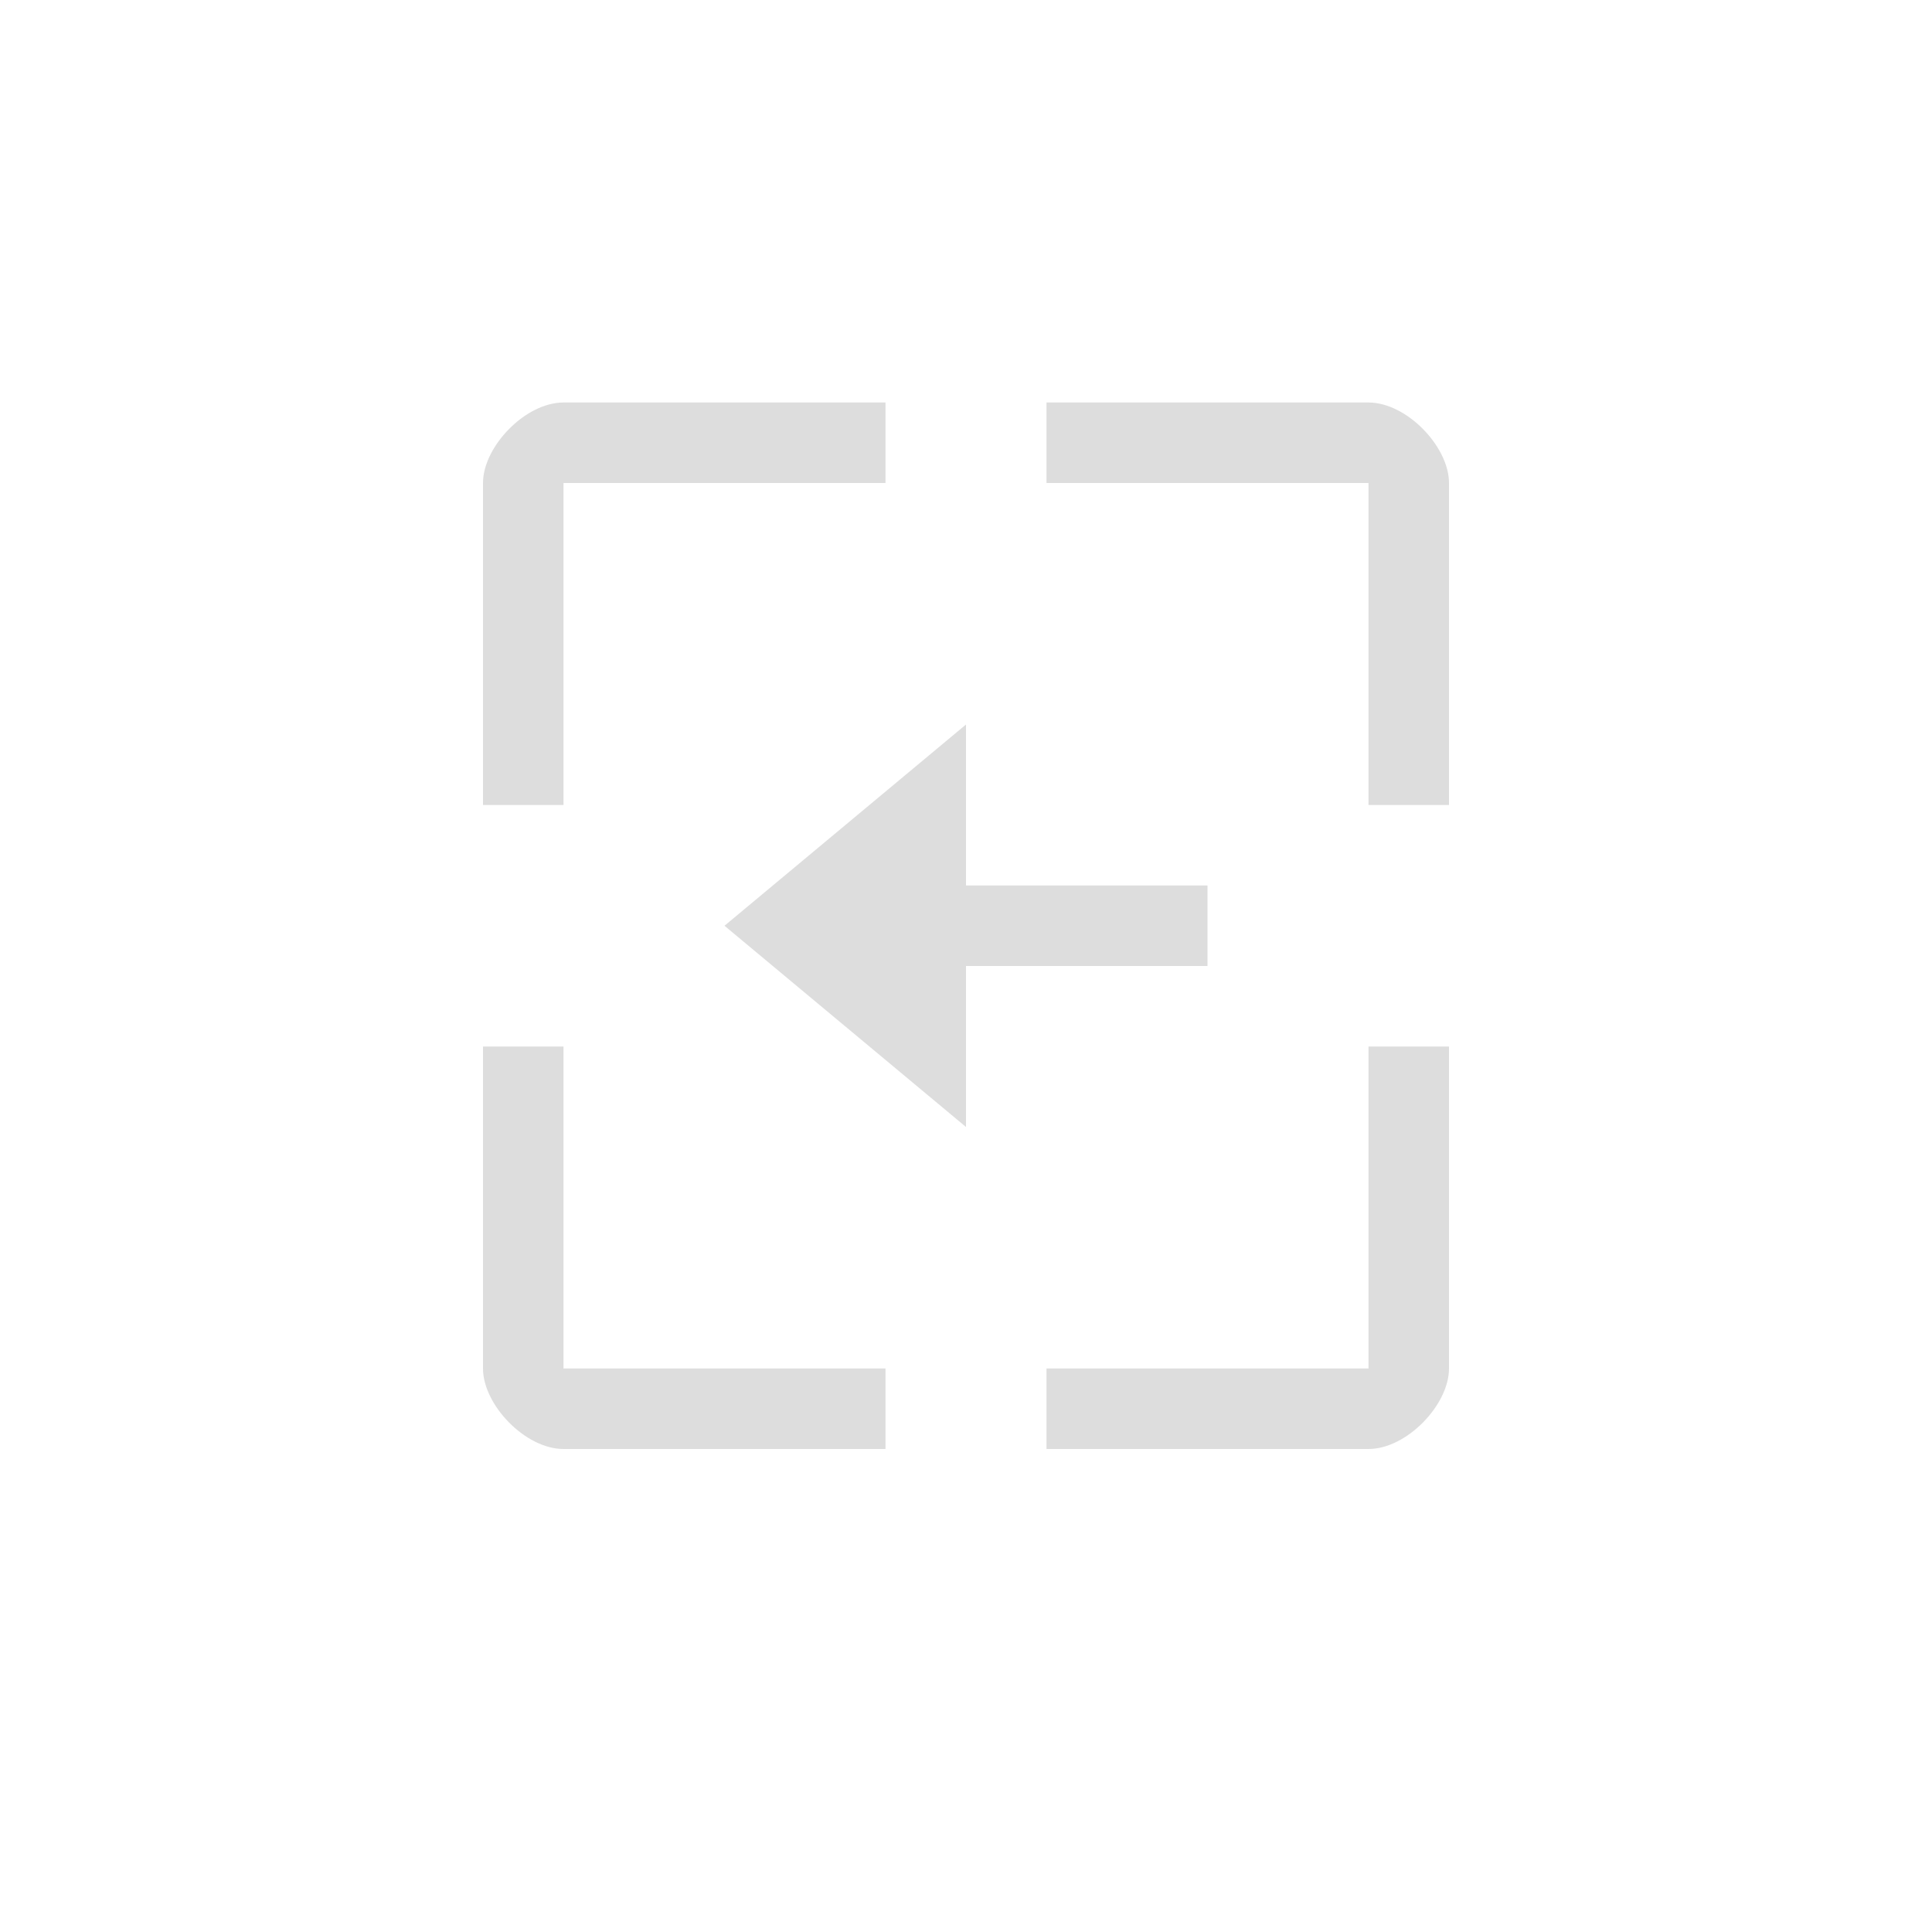 <?xml version="1.0" encoding="UTF-8"?>
<svg width="24px" height="24px" viewBox="0 0 24 24" version="1.1" xmlns="http://www.w3.org/2000/svg" xmlns:xlink="http://www.w3.org/1999/xlink">
    <!-- Generator: Sketch 51.3 (57544) - http://www.bohemiancoding.com/sketch -->
    <title>zoom-previous</title>
    <desc>Created with Sketch.</desc>
    <defs></defs>
    <g id="zoom-previous" stroke="none" stroke-width="1" fill="none" fill-rule="evenodd">
        <g id="150" transform="translate(12, 11.5) scale(-1, 1) translate(-12, -11.5) translate(6, 5)" fill="#DDDDDD">
            <g id="57">
                <path d="M1,-8.52638272e-14 C0.525,-8.52638272e-14 0,0.549 0,1 L0,5 L1,5 L1,1 L5,1 L5,-8.52638272e-14 L1,-8.52638272e-14 Z" id="Path"></path>
                <path d="M7,-8.52638272e-14 L7,1 L11,1 L11,5 L12,5 L12,1 C12,0.549 11.475,-8.52638272e-14 11,-8.52638272e-14 L7,-8.52638272e-14 Z" id="Path"></path>
                <path d="M0,8 L0,12 C0,12.451 0.525,13 1,13 L5,13 L5,12 L1,12 L1,8 L0,8 Z" id="Path"></path>
                <path d="M11,8 L11,12 L7,12 L7,13 L11,13 C11.475,13 12,12.451 12,12 L12,8 L11,8 Z" id="Path"></path>
            </g>
            <polygon id="Path" points="6 4 6 6 3 6 3 7 6 7 6 9 9 6.5"></polygon>
        </g>
    </g>
</svg>